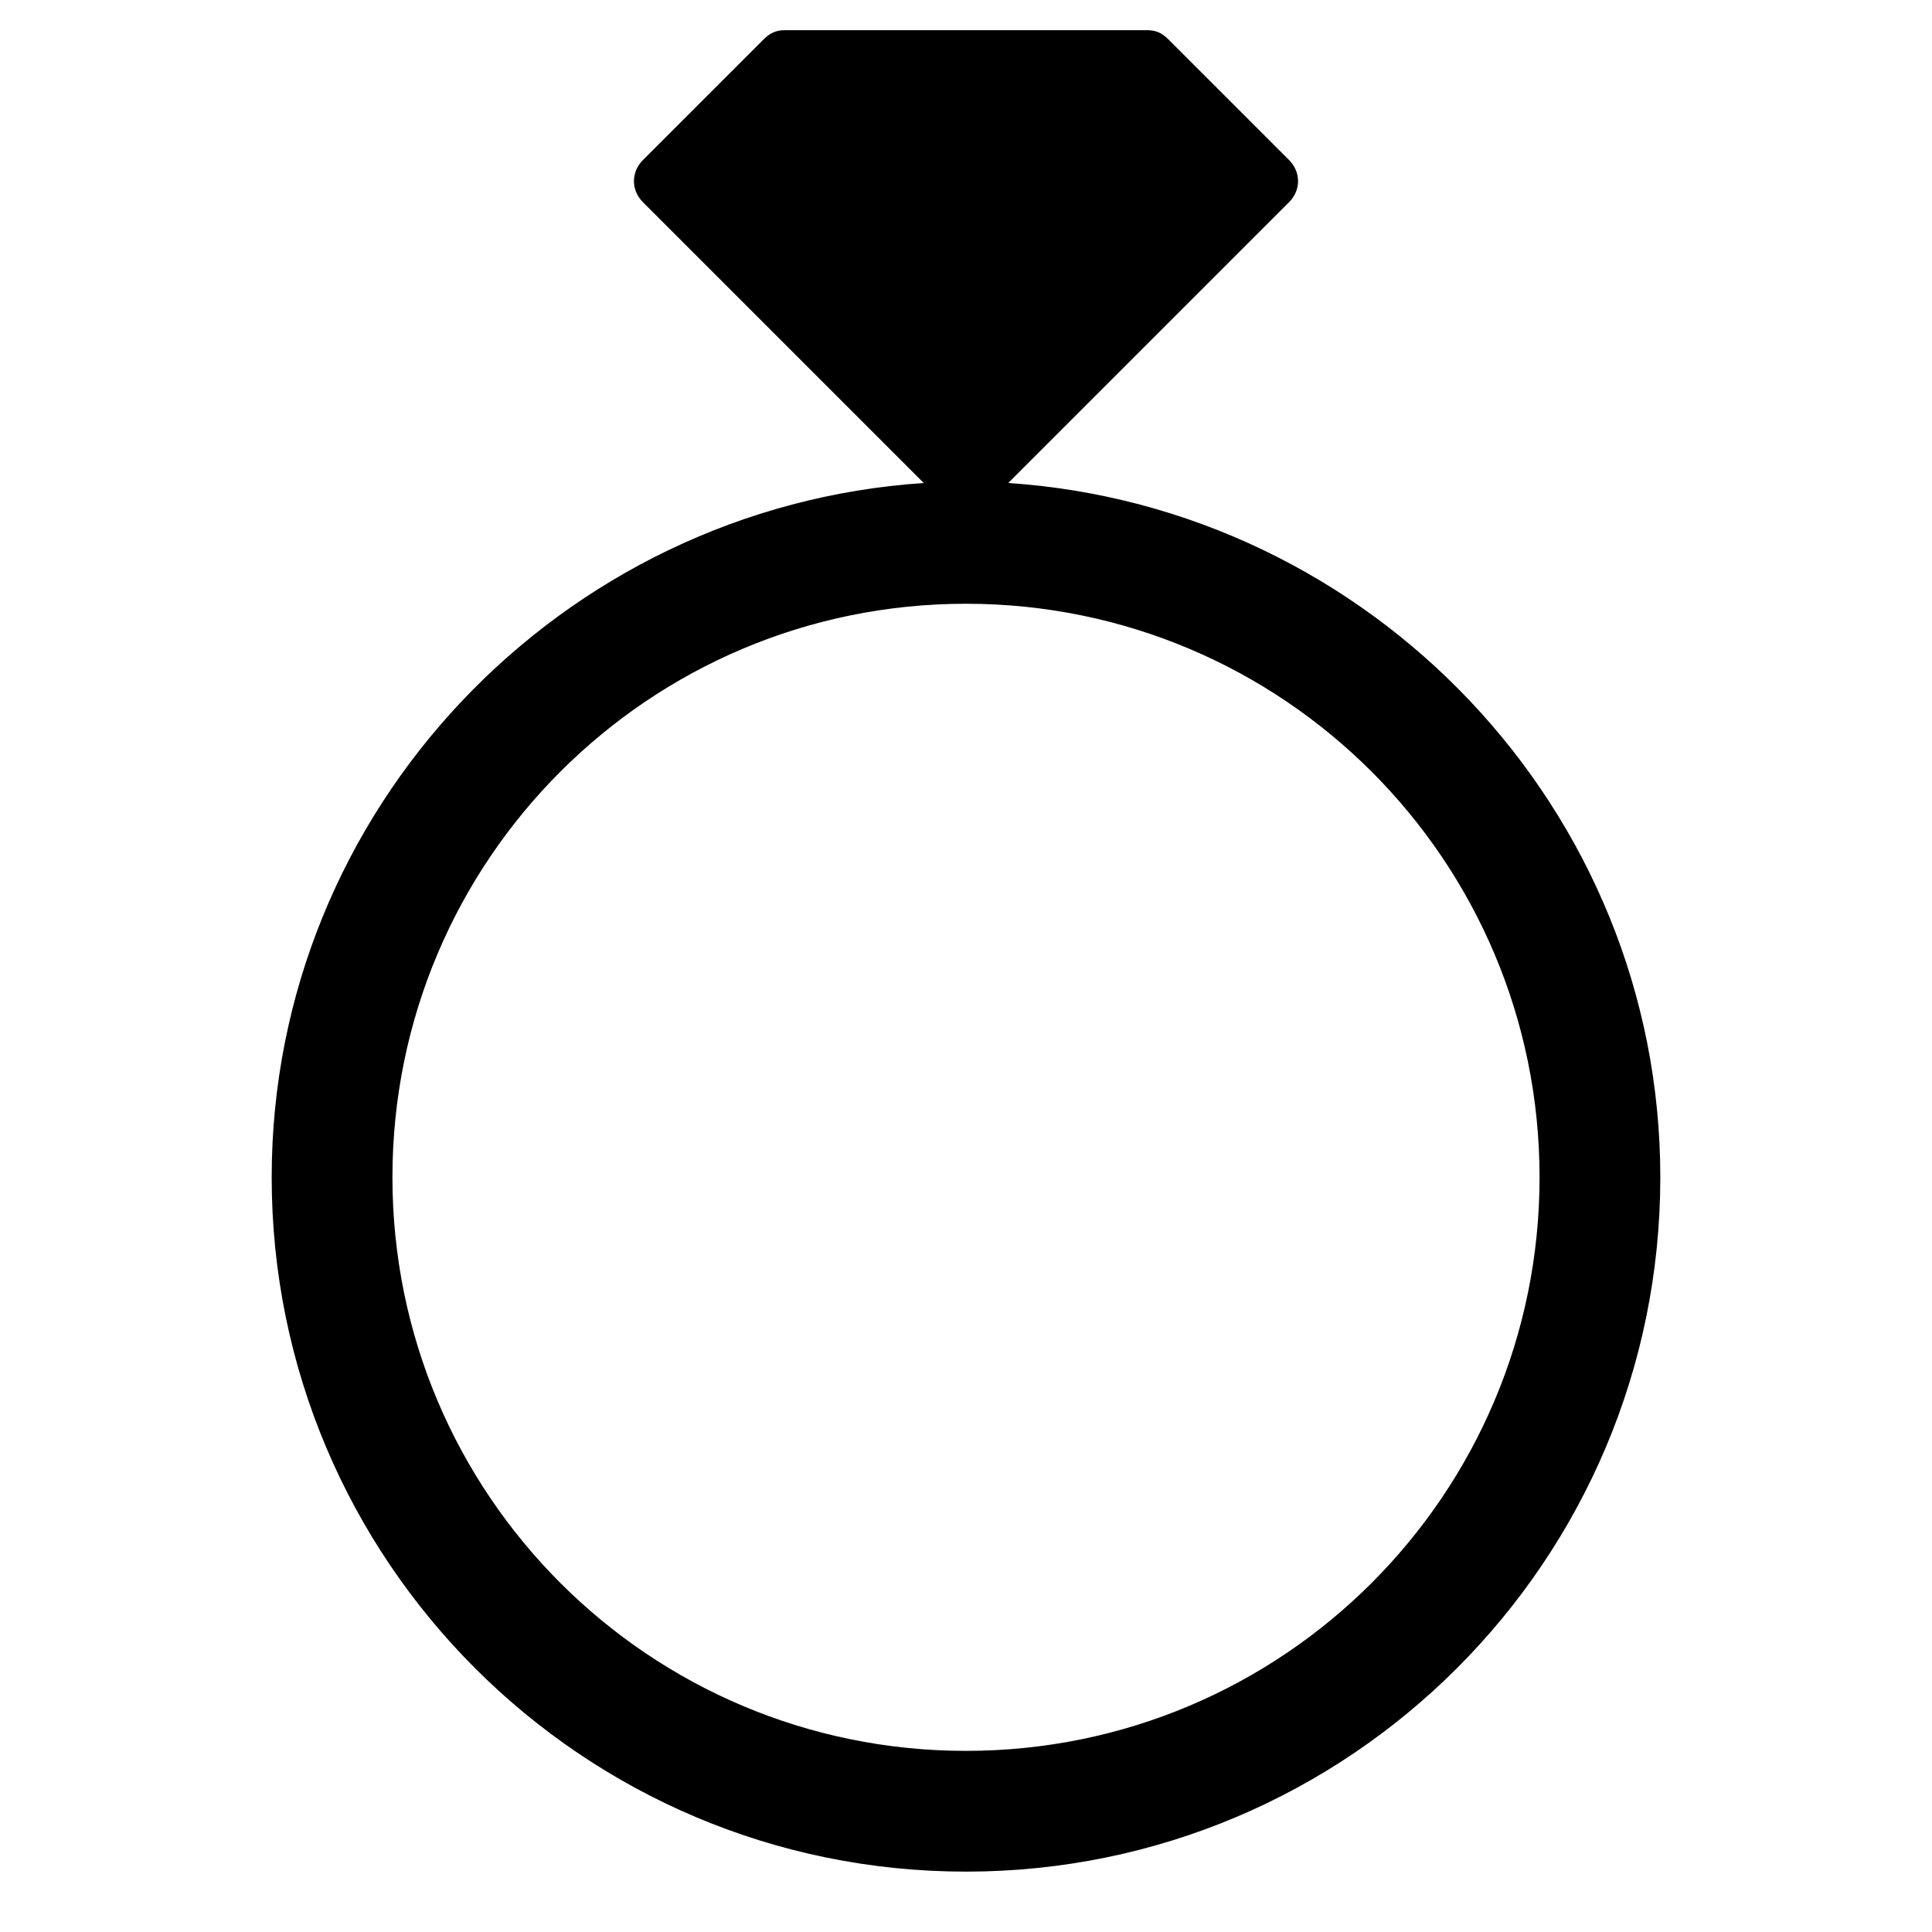 <?xml version="1.0" encoding="utf-8"?>
<!-- Generator: Adobe Illustrator 19.1.0, SVG Export Plug-In . SVG Version: 6.00 Build 0)  -->
<!DOCTYPE svg PUBLIC "-//W3C//DTD SVG 1.1//EN" "http://www.w3.org/Graphics/SVG/1.1/DTD/svg11.dtd">
<svg version="1.1" id="Layer_1" xmlns="http://www.w3.org/2000/svg" xmlns:xlink="http://www.w3.org/1999/xlink" x="0px" y="0px"
	 width="64px" height="64px" viewBox="0 0 64 64" enable-background="new 0 0 64 64" xml:space="preserve">
<path d="M33.4,16l9.3-9.3c0.4-0.4,0.4-1,0-1.4l-4-4C38.5,1.1,38.3,1,38,1H26c-0.3,0-0.5,0.1-0.7,0.3l-4,4c-0.4,0.4-0.4,1,0,1.4
	l9.3,9.3C18.6,16.8,9,26.8,9,39c0,12.7,10.3,23,23,23s23-10.3,23-23C55,26.8,45.4,16.8,33.4,16z M32,58c-10.5,0-19-8.5-19-19
	s8.5-19,19-19s19,8.5,19,19S42.5,58,32,58z"/>
</svg>
